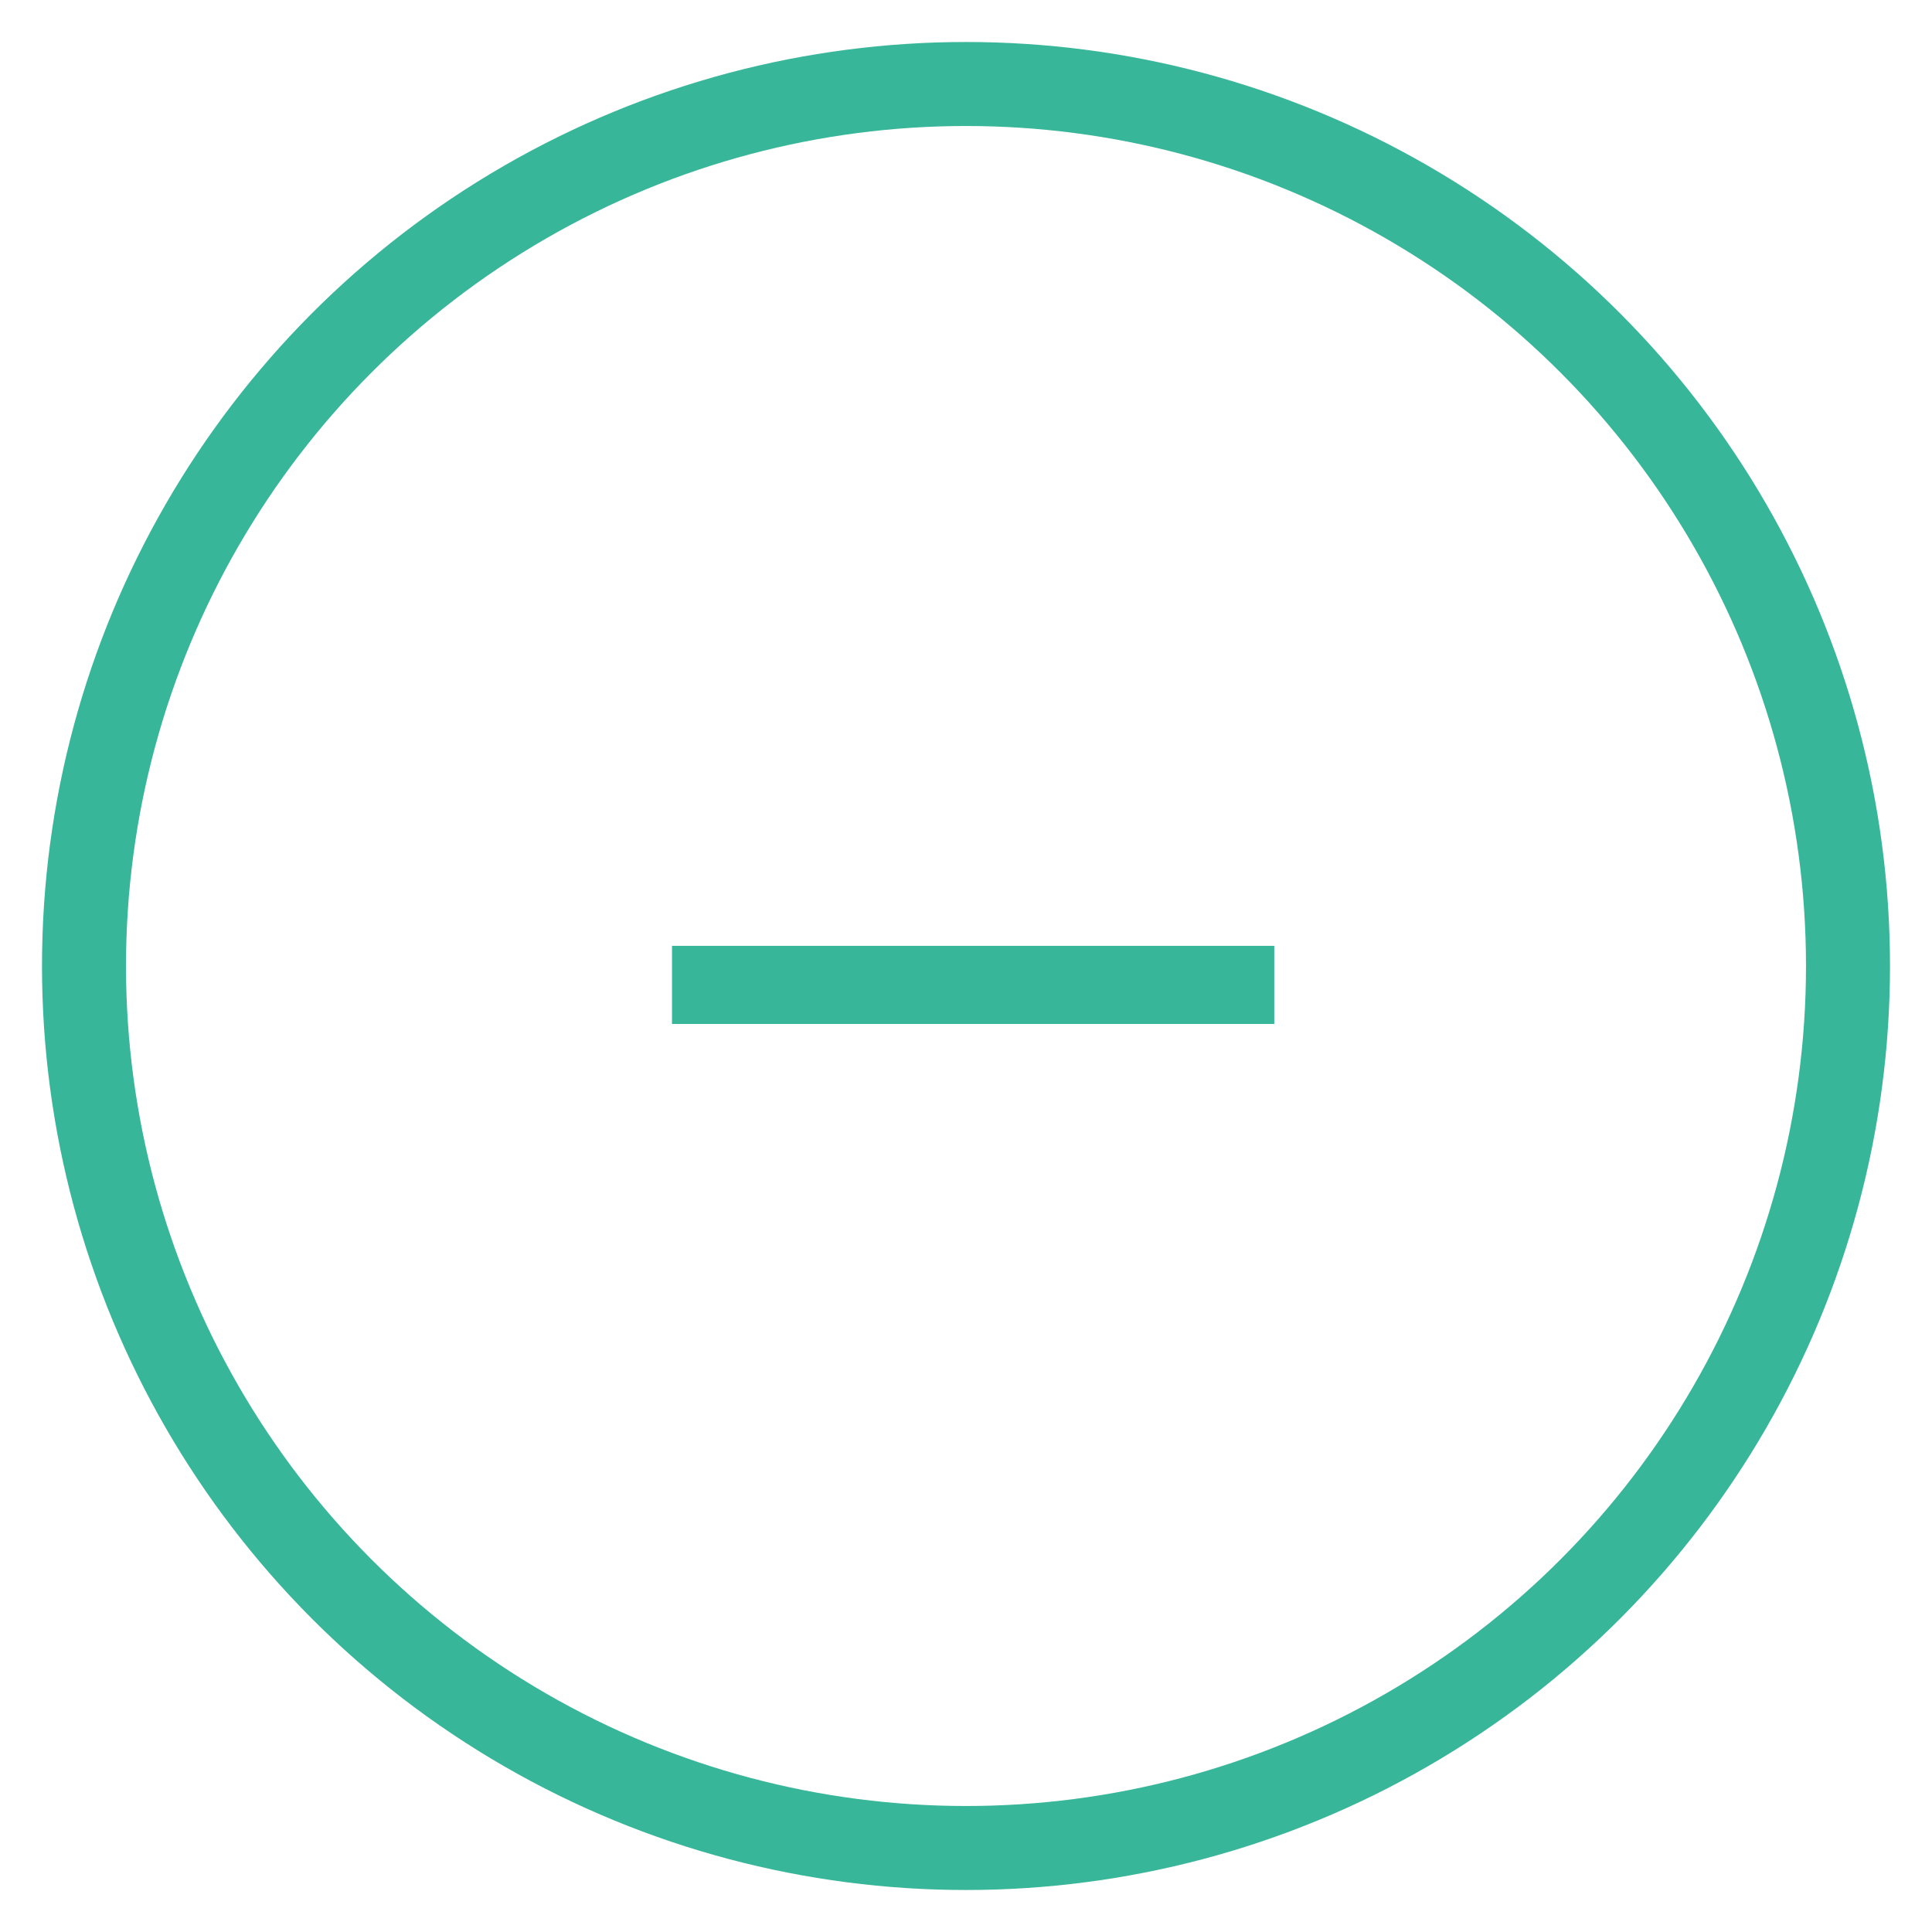 <?xml version="1.0" encoding="UTF-8"?>
<svg width="46px" height="46px" viewBox="0 0 46 46" version="1.1" xmlns="http://www.w3.org/2000/svg" xmlns:xlink="http://www.w3.org/1999/xlink">
    <!-- Generator: Sketch 41.1 (35376) - http://www.bohemiancoding.com/sketch -->
    <title>qty-minus</title>
    <desc>Created with Sketch.</desc>
    <defs></defs>
    <g id="Symbols" stroke="none" stroke-width="1" fill="none" fill-rule="evenodd">
        <g id="qty-minus">
            <g id="Group-21" transform="translate(2, 2)">
                <circle id="Oval-2" stroke="#37B699" stroke-width="2" cx="21" cy="21" r="21"></circle>
                <polygon id="-" fill="#37B699" points="28.34 22.38 28.34 20.52 14 20.52 14 22.38"></polygon>
            </g>
        </g>
    </g>
</svg>
